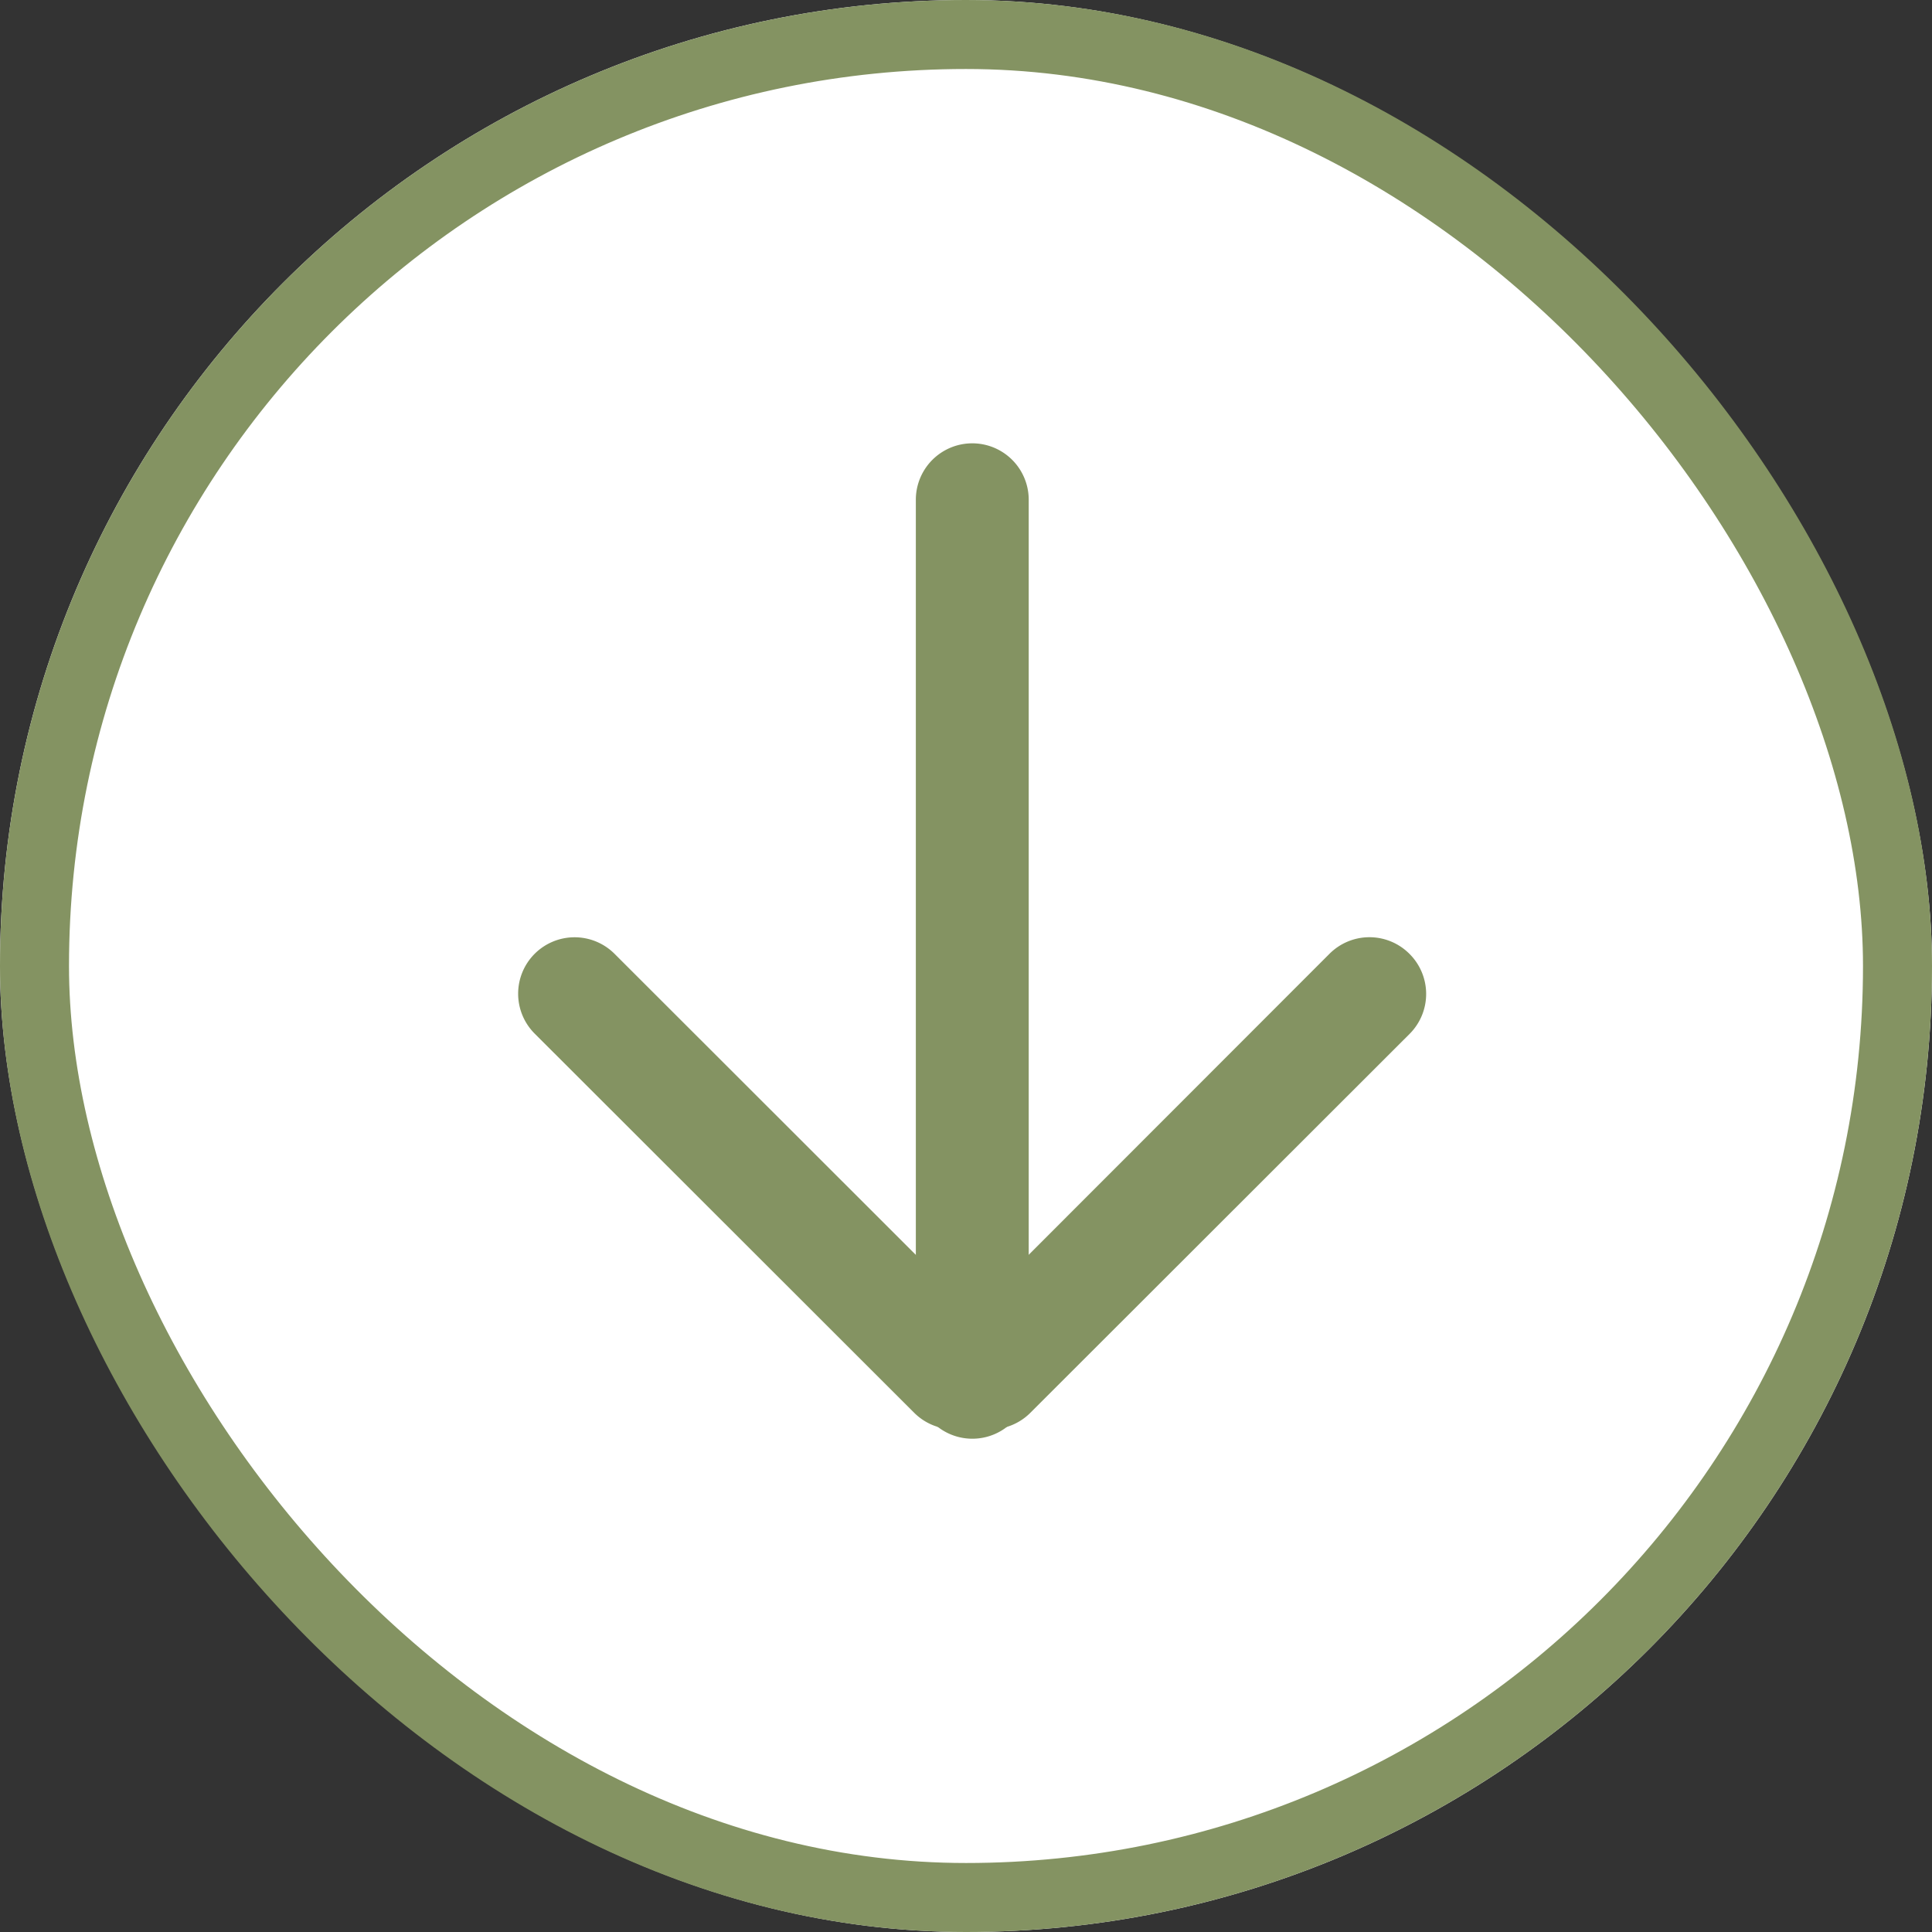<svg xmlns="http://www.w3.org/2000/svg" width="28" height="28" viewBox="0 0 28 28">
  <rect x="0" y="0" width="28" height="28" fill="#333333" stroke="none"/>
  <g id="Сгруппировать_372" data-name="Сгруппировать 372" transform="translate(-784.5 -14)">
    <g id="Прямоугольник_74" data-name="Прямоугольник 74" transform="translate(784.5 14)" fill="#fff" stroke="#849362" stroke-width="1">
      <rect width="28" height="28" rx="14" stroke="none"/>
      <rect x="0.5" y="0.5" width="27" height="27" rx="13.5" fill="none"/>
    </g>
    <g id="Сгруппировать_218" data-name="Сгруппировать 218" transform="translate(147.8 -546.541)">
      <path id="Контур_328" data-name="Контур 328" d="M232.928,313.766a.818.818,0,0,1,0,1.156h0a.818.818,0,0,1-1.157,0l-5.5-5.495a.818.818,0,0,1,0-1.157h0a.819.819,0,0,1,1.157,0Z" transform="translate(418.178 266.094)" fill="#849362"/>
      <path id="Контур_329" data-name="Контур 329" d="M6.891,5.735a.818.818,0,0,1,0,1.156h0a.818.818,0,0,1-1.157,0L.239,1.4A.818.818,0,0,1,.239.24h0A.819.819,0,0,1,1.4.239Z" transform="translate(657.367 574.126) rotate(90)" fill="#849362"/>
      <path id="Объединение_1" data-name="Объединение 1" d="M0,13.606,0,5.835c0-.015,0-.03,0-.045V.817a.818.818,0,0,1,1.636,0V13.608a.817.817,0,1,1-1.634,0Z" transform="translate(649.973 566.967)" fill="#849362" stroke="rgba(0,0,0,0)" stroke-width="1"/>
    </g>
  </g>
</svg>
